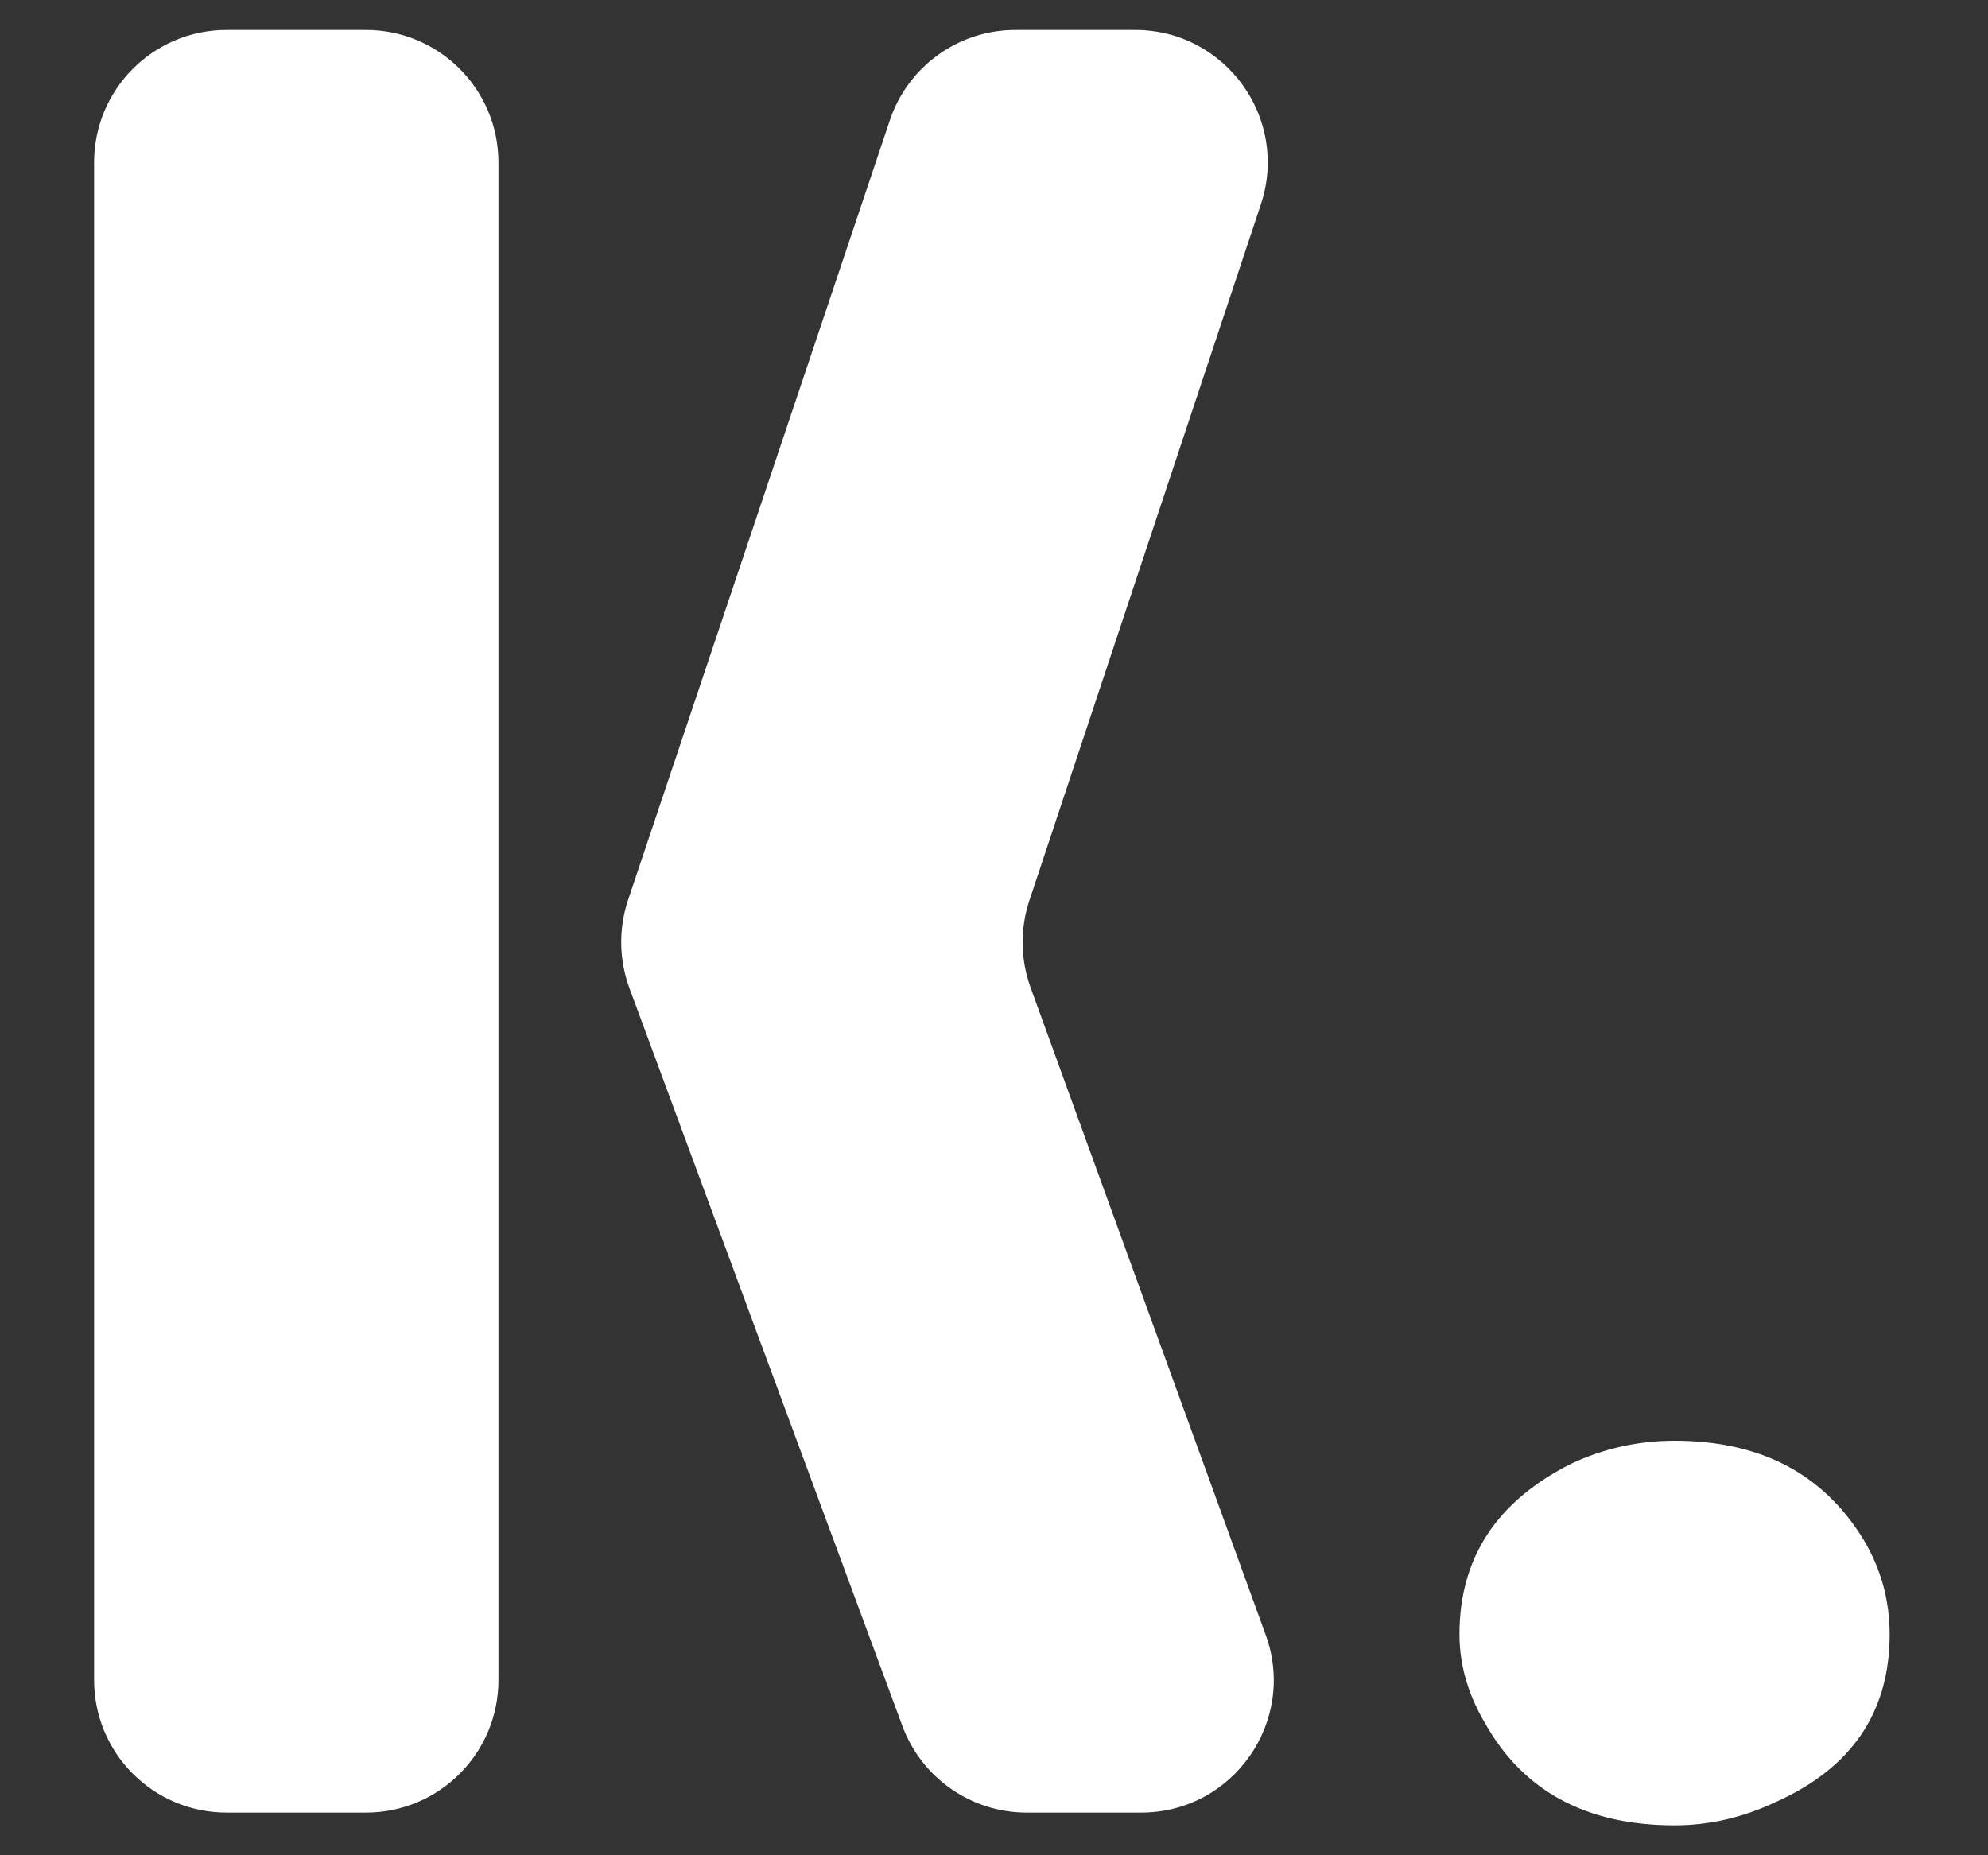 <svg width="15" height="14" viewBox="0 0 15 14" fill="none" xmlns="http://www.w3.org/2000/svg">
<rect x="0" y="0" width="15" height="14" fill="#333333" stroke="none"/>
<path d="M1.71 13.678C1.157 13.678 0.71 13.23 0.71 12.678V1.226C0.71 0.674 1.157 0.226 1.71 0.226H2.761C3.314 0.226 3.761 0.674 3.761 1.226V12.678C3.761 13.23 3.314 13.678 2.761 13.678H1.71ZM4.749 7.456C4.67 7.242 4.667 7.007 4.739 6.791L6.714 0.908C6.851 0.5 7.232 0.226 7.662 0.226H8.565C9.247 0.226 9.729 0.894 9.514 1.541L7.767 6.795C7.696 7.009 7.699 7.24 7.776 7.452L9.55 12.337C9.787 12.989 9.304 13.678 8.61 13.678H7.747C7.329 13.678 6.955 13.418 6.809 13.025L4.749 7.456Z" fill="white"/>
<path d="M11.012 12.333C11.012 11.756 11.293 11.327 11.856 11.045C12.101 10.93 12.361 10.872 12.635 10.872C13.284 10.872 13.76 11.122 14.063 11.622C14.193 11.84 14.258 12.077 14.258 12.333C14.258 12.922 13.97 13.345 13.392 13.601C13.147 13.716 12.895 13.774 12.635 13.774C11.971 13.774 11.495 13.518 11.206 13.005C11.077 12.788 11.012 12.563 11.012 12.333Z" fill="white"/>
</svg>
